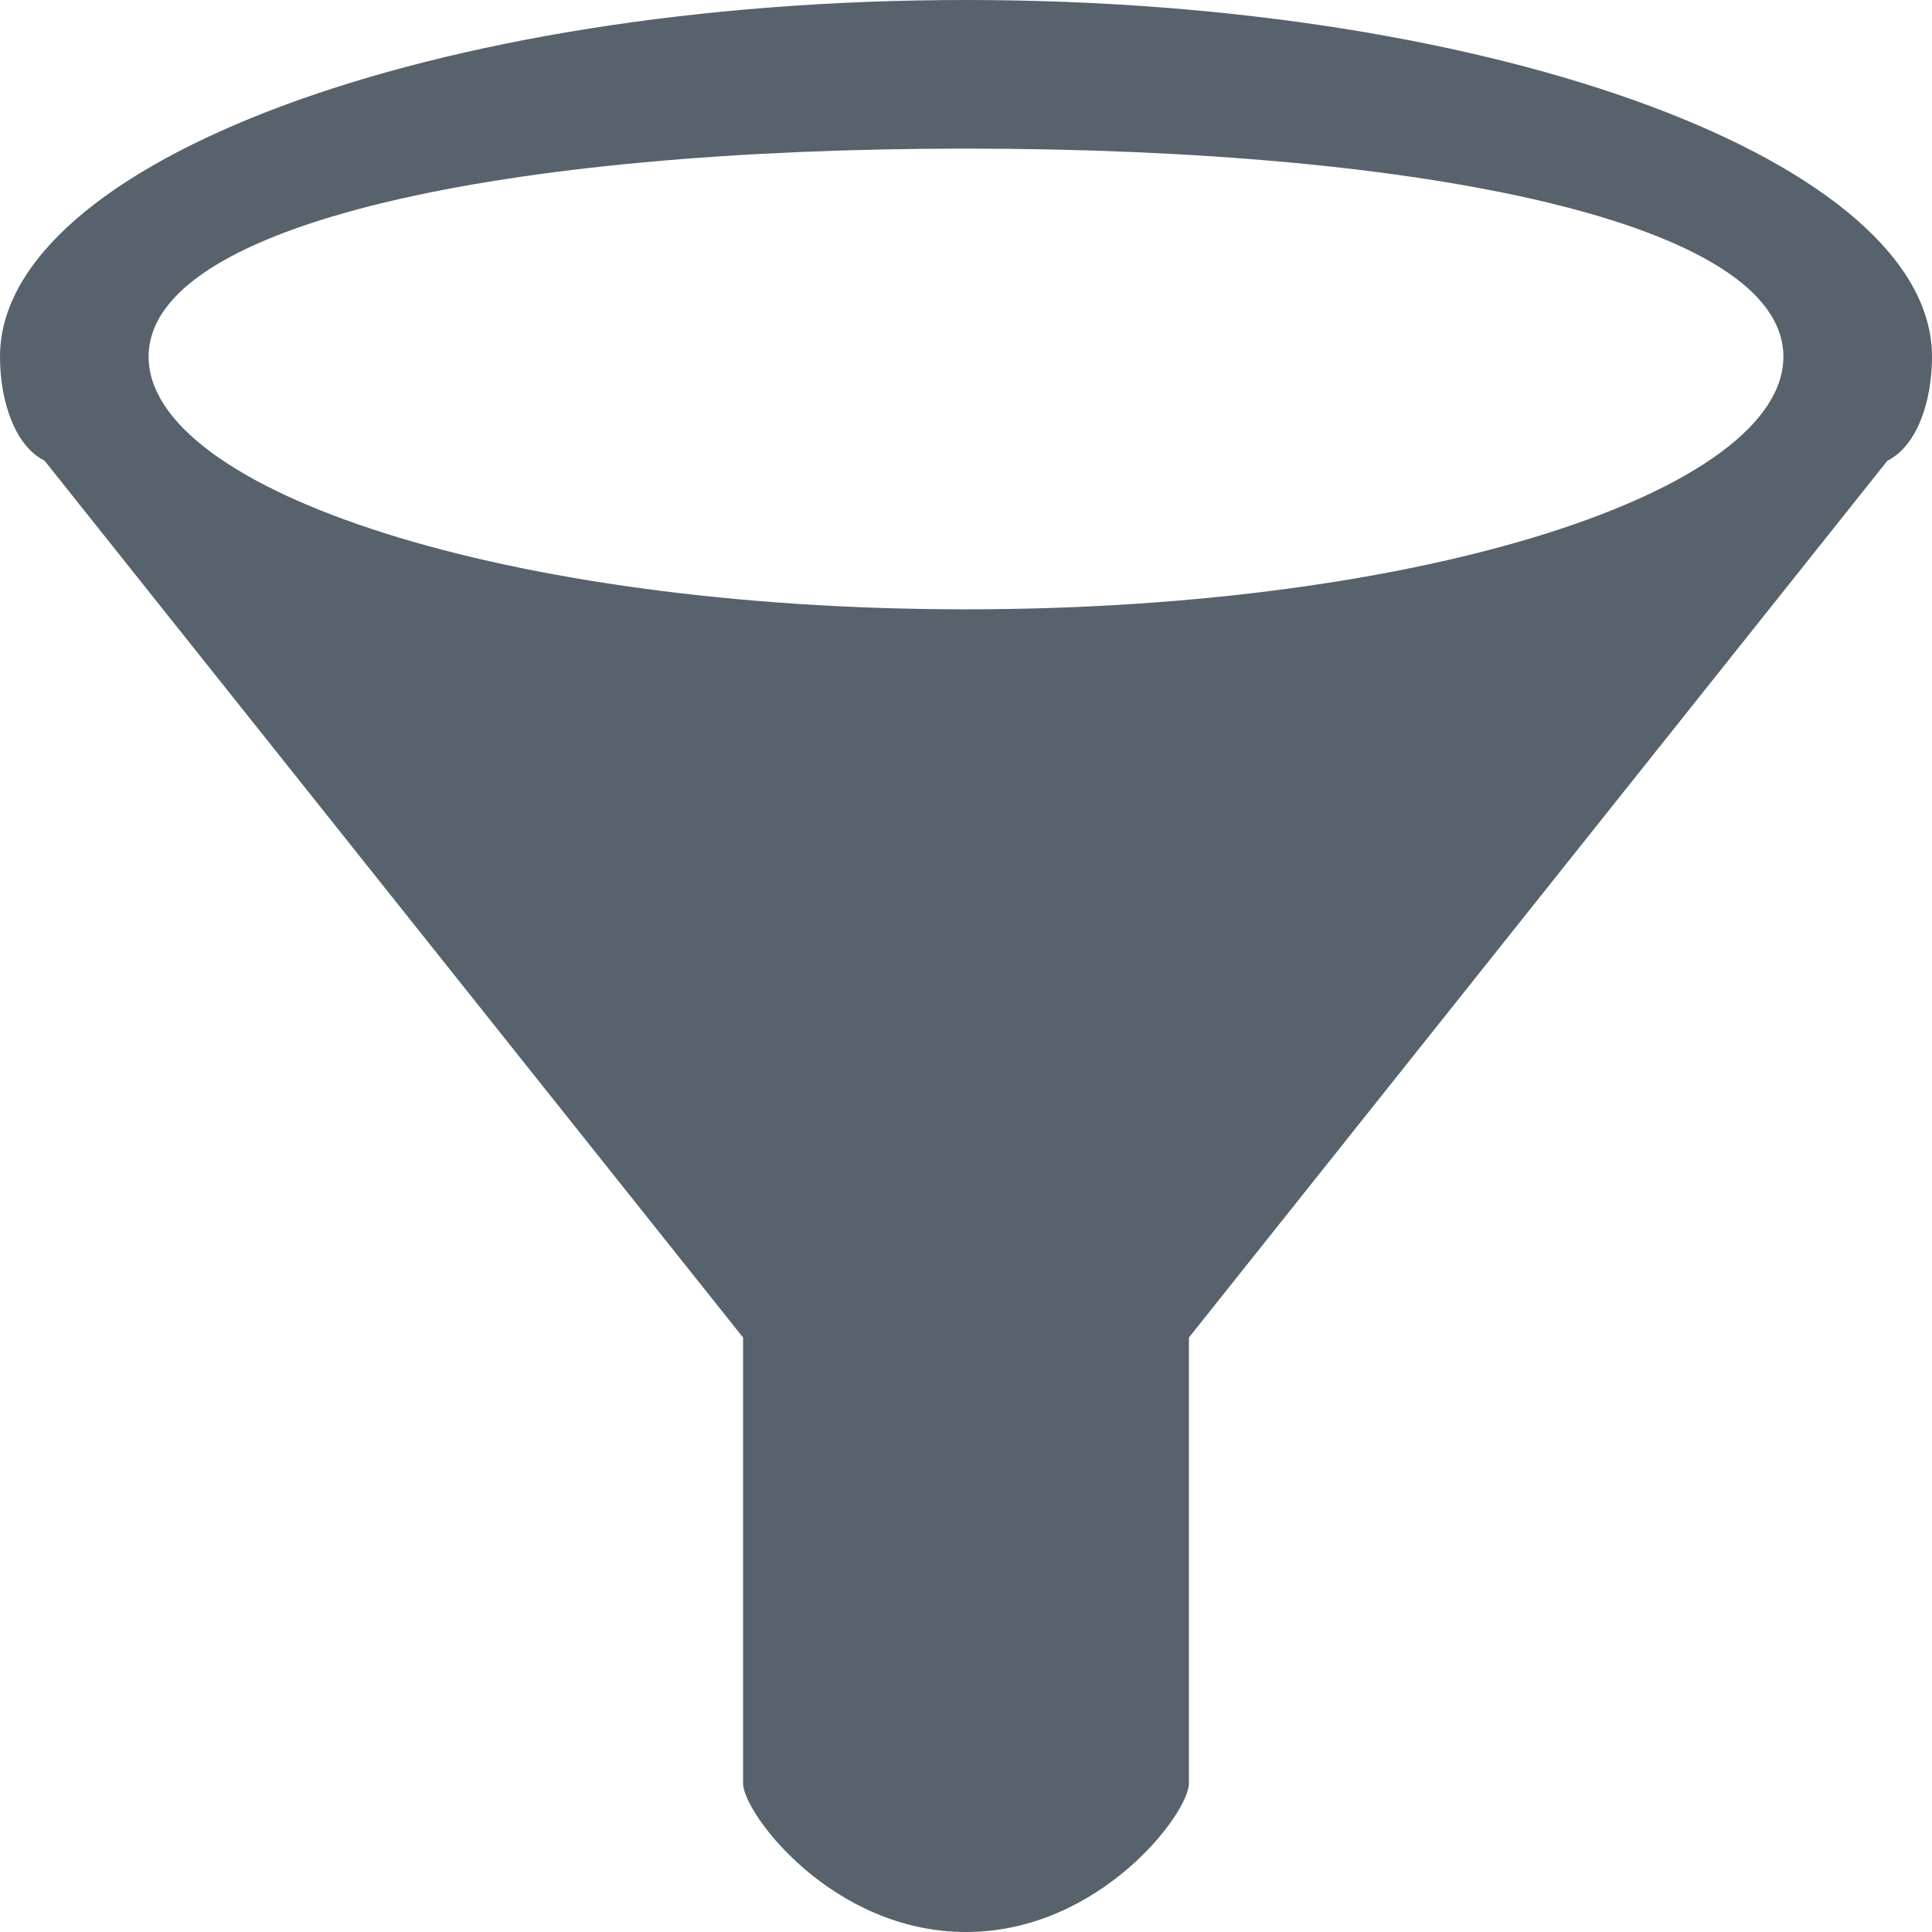 <svg xmlns="http://www.w3.org/2000/svg" width="13" height="13" viewBox="0 0 13 13"><path fill="#57626C" d="M6.5 0c-3.6 0-6.5 1.1-6.5 2.4 0 .3.1.6.3.7l4.7 5.9v3c0 .2.6 1 1.5 1s1.5-.8 1.5-1v-3l4.7-5.9c.2-.1.3-.4.3-.7 0-1.3-2.9-2.4-6.5-2.4zm0 4.1c-3.1 0-5.5-.8-5.5-1.7s2.4-1.4 5.5-1.4 5.5.5 5.5 1.4-2.4 1.7-5.5 1.7z"></path></svg>